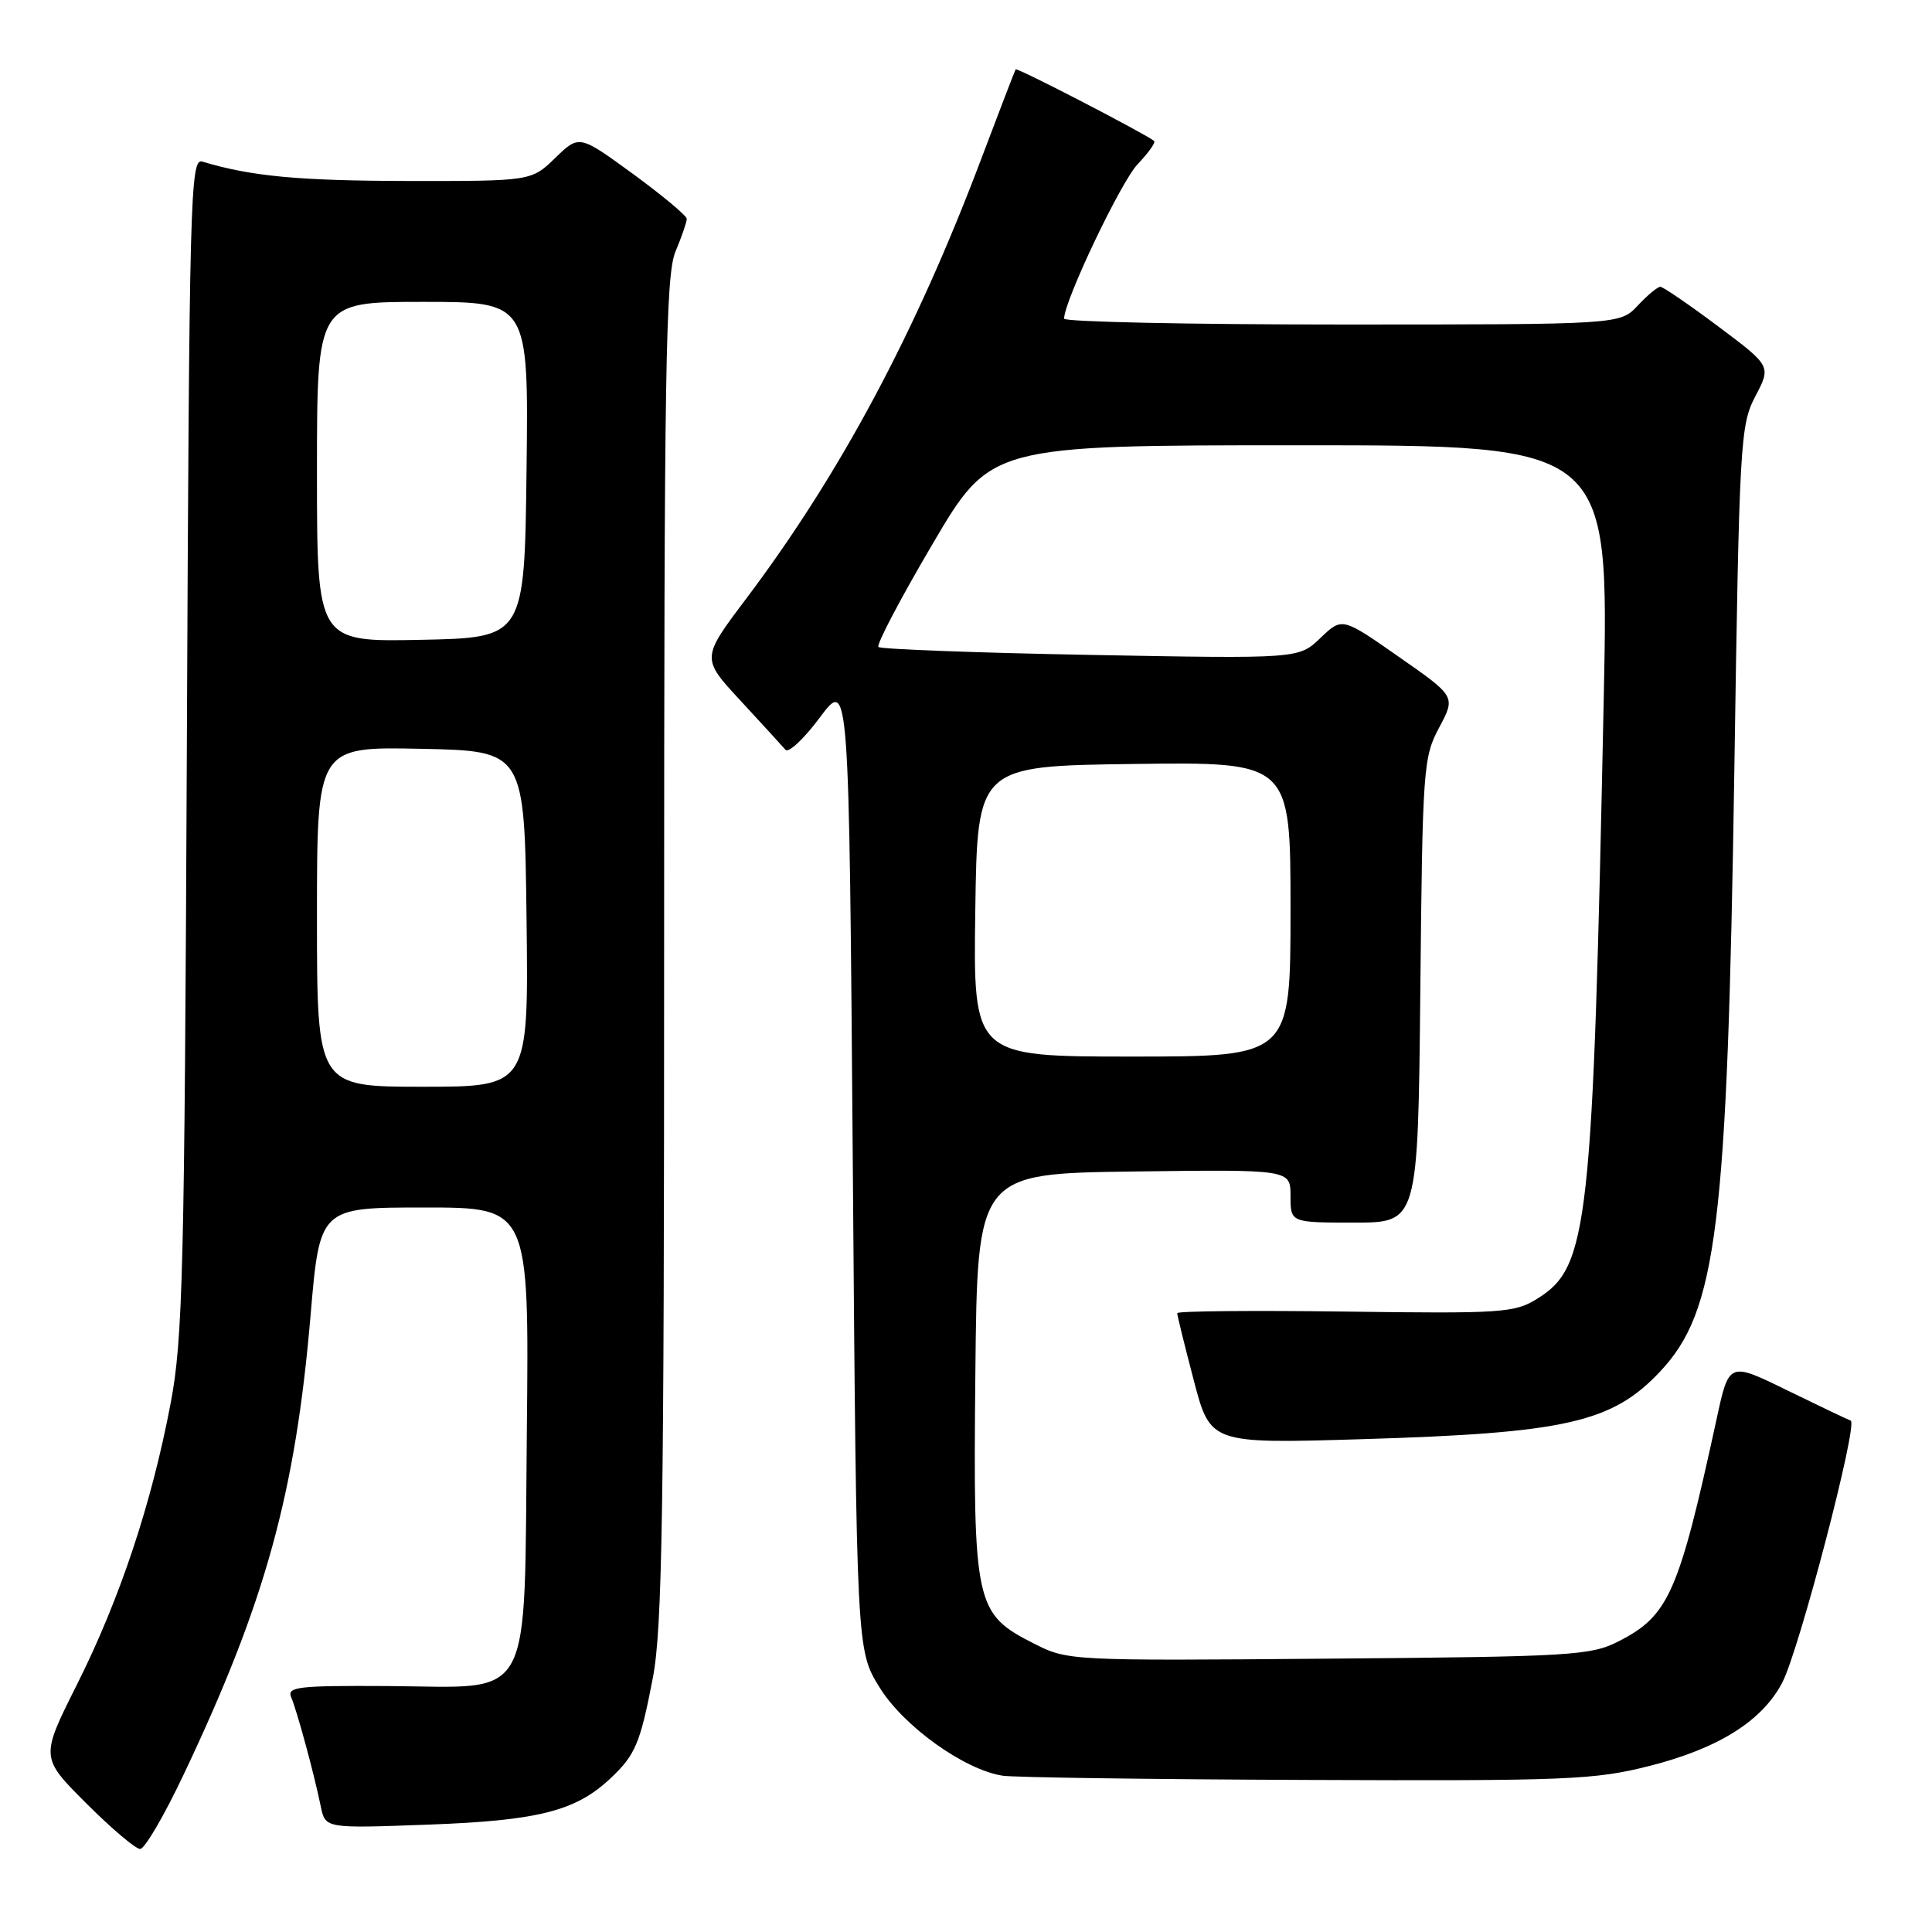 <?xml version="1.0" encoding="UTF-8" standalone="no"?>
<!DOCTYPE svg PUBLIC "-//W3C//DTD SVG 1.1//EN" "http://www.w3.org/Graphics/SVG/1.1/DTD/svg11.dtd" >
<svg xmlns="http://www.w3.org/2000/svg" xmlns:xlink="http://www.w3.org/1999/xlink" version="1.1" viewBox="0 0 256 256">
 <g >
 <path fill="currentColor"
d=" M 24.28 235.25 C 35.15 212.36 39.14 197.93 41.15 174.31 C 42.37 160.00 42.37 160.00 56.24 160.00 C 70.11 160.00 70.11 160.00 69.81 189.47 C 69.42 226.37 70.96 223.54 51.42 223.41 C 39.45 223.34 37.99 223.51 38.59 224.91 C 39.36 226.72 41.63 235.06 42.51 239.39 C 43.11 242.28 43.11 242.28 56.80 241.77 C 71.27 241.24 76.26 239.98 80.83 235.70 C 84.19 232.55 84.83 231.05 86.51 222.30 C 87.76 215.75 88.00 200.30 88.00 125.72 C 88.00 49.06 88.20 36.45 89.50 33.35 C 90.33 31.37 91.00 29.42 91.00 29.00 C 91.00 28.59 87.79 25.91 83.88 23.05 C 76.75 17.85 76.75 17.85 73.58 20.92 C 70.40 24.00 70.40 24.00 53.95 23.98 C 39.51 23.95 33.25 23.36 26.80 21.41 C 25.21 20.93 25.08 26.05 24.76 98.70 C 24.45 168.66 24.23 177.46 22.60 186.00 C 20.07 199.31 15.88 211.87 10.21 223.19 C 5.35 232.87 5.35 232.87 11.42 238.94 C 14.75 242.27 17.97 245.00 18.57 245.00 C 19.17 245.00 21.74 240.61 24.28 235.25 Z  M 218.59 233.99 C 227.73 231.67 233.54 228.01 236.18 222.91 C 238.43 218.54 246.25 188.60 245.23 188.24 C 244.83 188.10 241.04 186.29 236.80 184.22 C 229.10 180.45 229.10 180.45 227.47 187.98 C 222.44 211.12 221.13 214.10 214.44 217.50 C 210.76 219.37 208.20 219.52 176.00 219.78 C 141.77 220.07 141.46 220.05 137.00 217.78 C 129.19 213.82 128.94 212.68 129.24 182.00 C 129.50 155.50 129.50 155.50 150.25 155.23 C 171.00 154.96 171.00 154.96 171.00 158.48 C 171.00 162.00 171.00 162.00 179.45 162.00 C 187.89 162.00 187.89 162.00 188.20 131.25 C 188.49 101.80 188.59 100.33 190.70 96.40 C 192.89 92.29 192.89 92.29 185.36 87.04 C 177.84 81.78 177.84 81.78 174.96 84.54 C 172.09 87.29 172.09 87.29 144.51 86.78 C 129.34 86.50 116.69 86.02 116.40 85.73 C 116.10 85.43 119.32 79.30 123.56 72.10 C 131.26 59.00 131.26 59.00 172.22 59.00 C 213.19 59.00 213.19 59.00 212.51 92.25 C 211.06 162.68 210.49 167.85 203.72 172.07 C 200.70 173.96 199.09 174.07 178.25 173.79 C 166.01 173.63 155.99 173.72 155.99 174.00 C 155.98 174.28 156.97 178.28 158.18 182.90 C 160.38 191.30 160.38 191.30 180.44 190.70 C 207.46 189.89 213.61 188.50 219.96 181.75 C 227.52 173.72 228.88 162.71 229.81 102.00 C 230.47 58.46 230.59 56.33 232.60 52.50 C 234.69 48.51 234.69 48.51 227.67 43.25 C 223.81 40.36 220.36 38.00 220.00 38.00 C 219.64 38.00 218.29 39.12 217.00 40.50 C 214.65 43.00 214.65 43.00 177.83 43.00 C 157.57 43.00 141.00 42.65 141.00 42.22 C 141.00 39.88 148.52 24.09 150.74 21.76 C 152.18 20.25 153.16 18.87 152.93 18.68 C 151.66 17.67 134.76 8.92 134.58 9.19 C 134.47 9.36 132.43 14.68 130.04 21.00 C 121.34 44.08 111.35 62.76 98.85 79.36 C 92.92 87.23 92.92 87.23 98.14 92.86 C 101.00 95.96 103.68 98.88 104.08 99.35 C 104.48 99.82 106.54 97.89 108.65 95.05 C 112.50 89.90 112.50 89.90 113.00 154.28 C 113.50 218.66 113.50 218.66 116.54 223.58 C 119.71 228.73 127.77 234.51 132.86 235.29 C 134.31 235.52 152.42 235.77 173.09 235.85 C 207.73 235.99 211.30 235.84 218.59 233.99 Z  M 42.00 121.47 C 42.00 98.94 42.00 98.94 55.75 99.22 C 69.50 99.50 69.50 99.50 69.77 121.75 C 70.04 144.00 70.04 144.00 56.02 144.00 C 42.00 144.00 42.00 144.00 42.00 121.47 Z  M 42.00 62.53 C 42.00 40.00 42.00 40.00 56.02 40.00 C 70.04 40.00 70.04 40.00 69.77 62.25 C 69.50 84.50 69.50 84.50 55.75 84.78 C 42.00 85.06 42.00 85.06 42.00 62.53 Z  M 129.23 120.75 C 129.50 101.50 129.50 101.50 150.25 101.23 C 171.00 100.96 171.00 100.96 171.00 120.48 C 171.00 140.00 171.00 140.00 149.98 140.00 C 128.96 140.00 128.96 140.00 129.23 120.75 Z "/>
</g>
</svg>